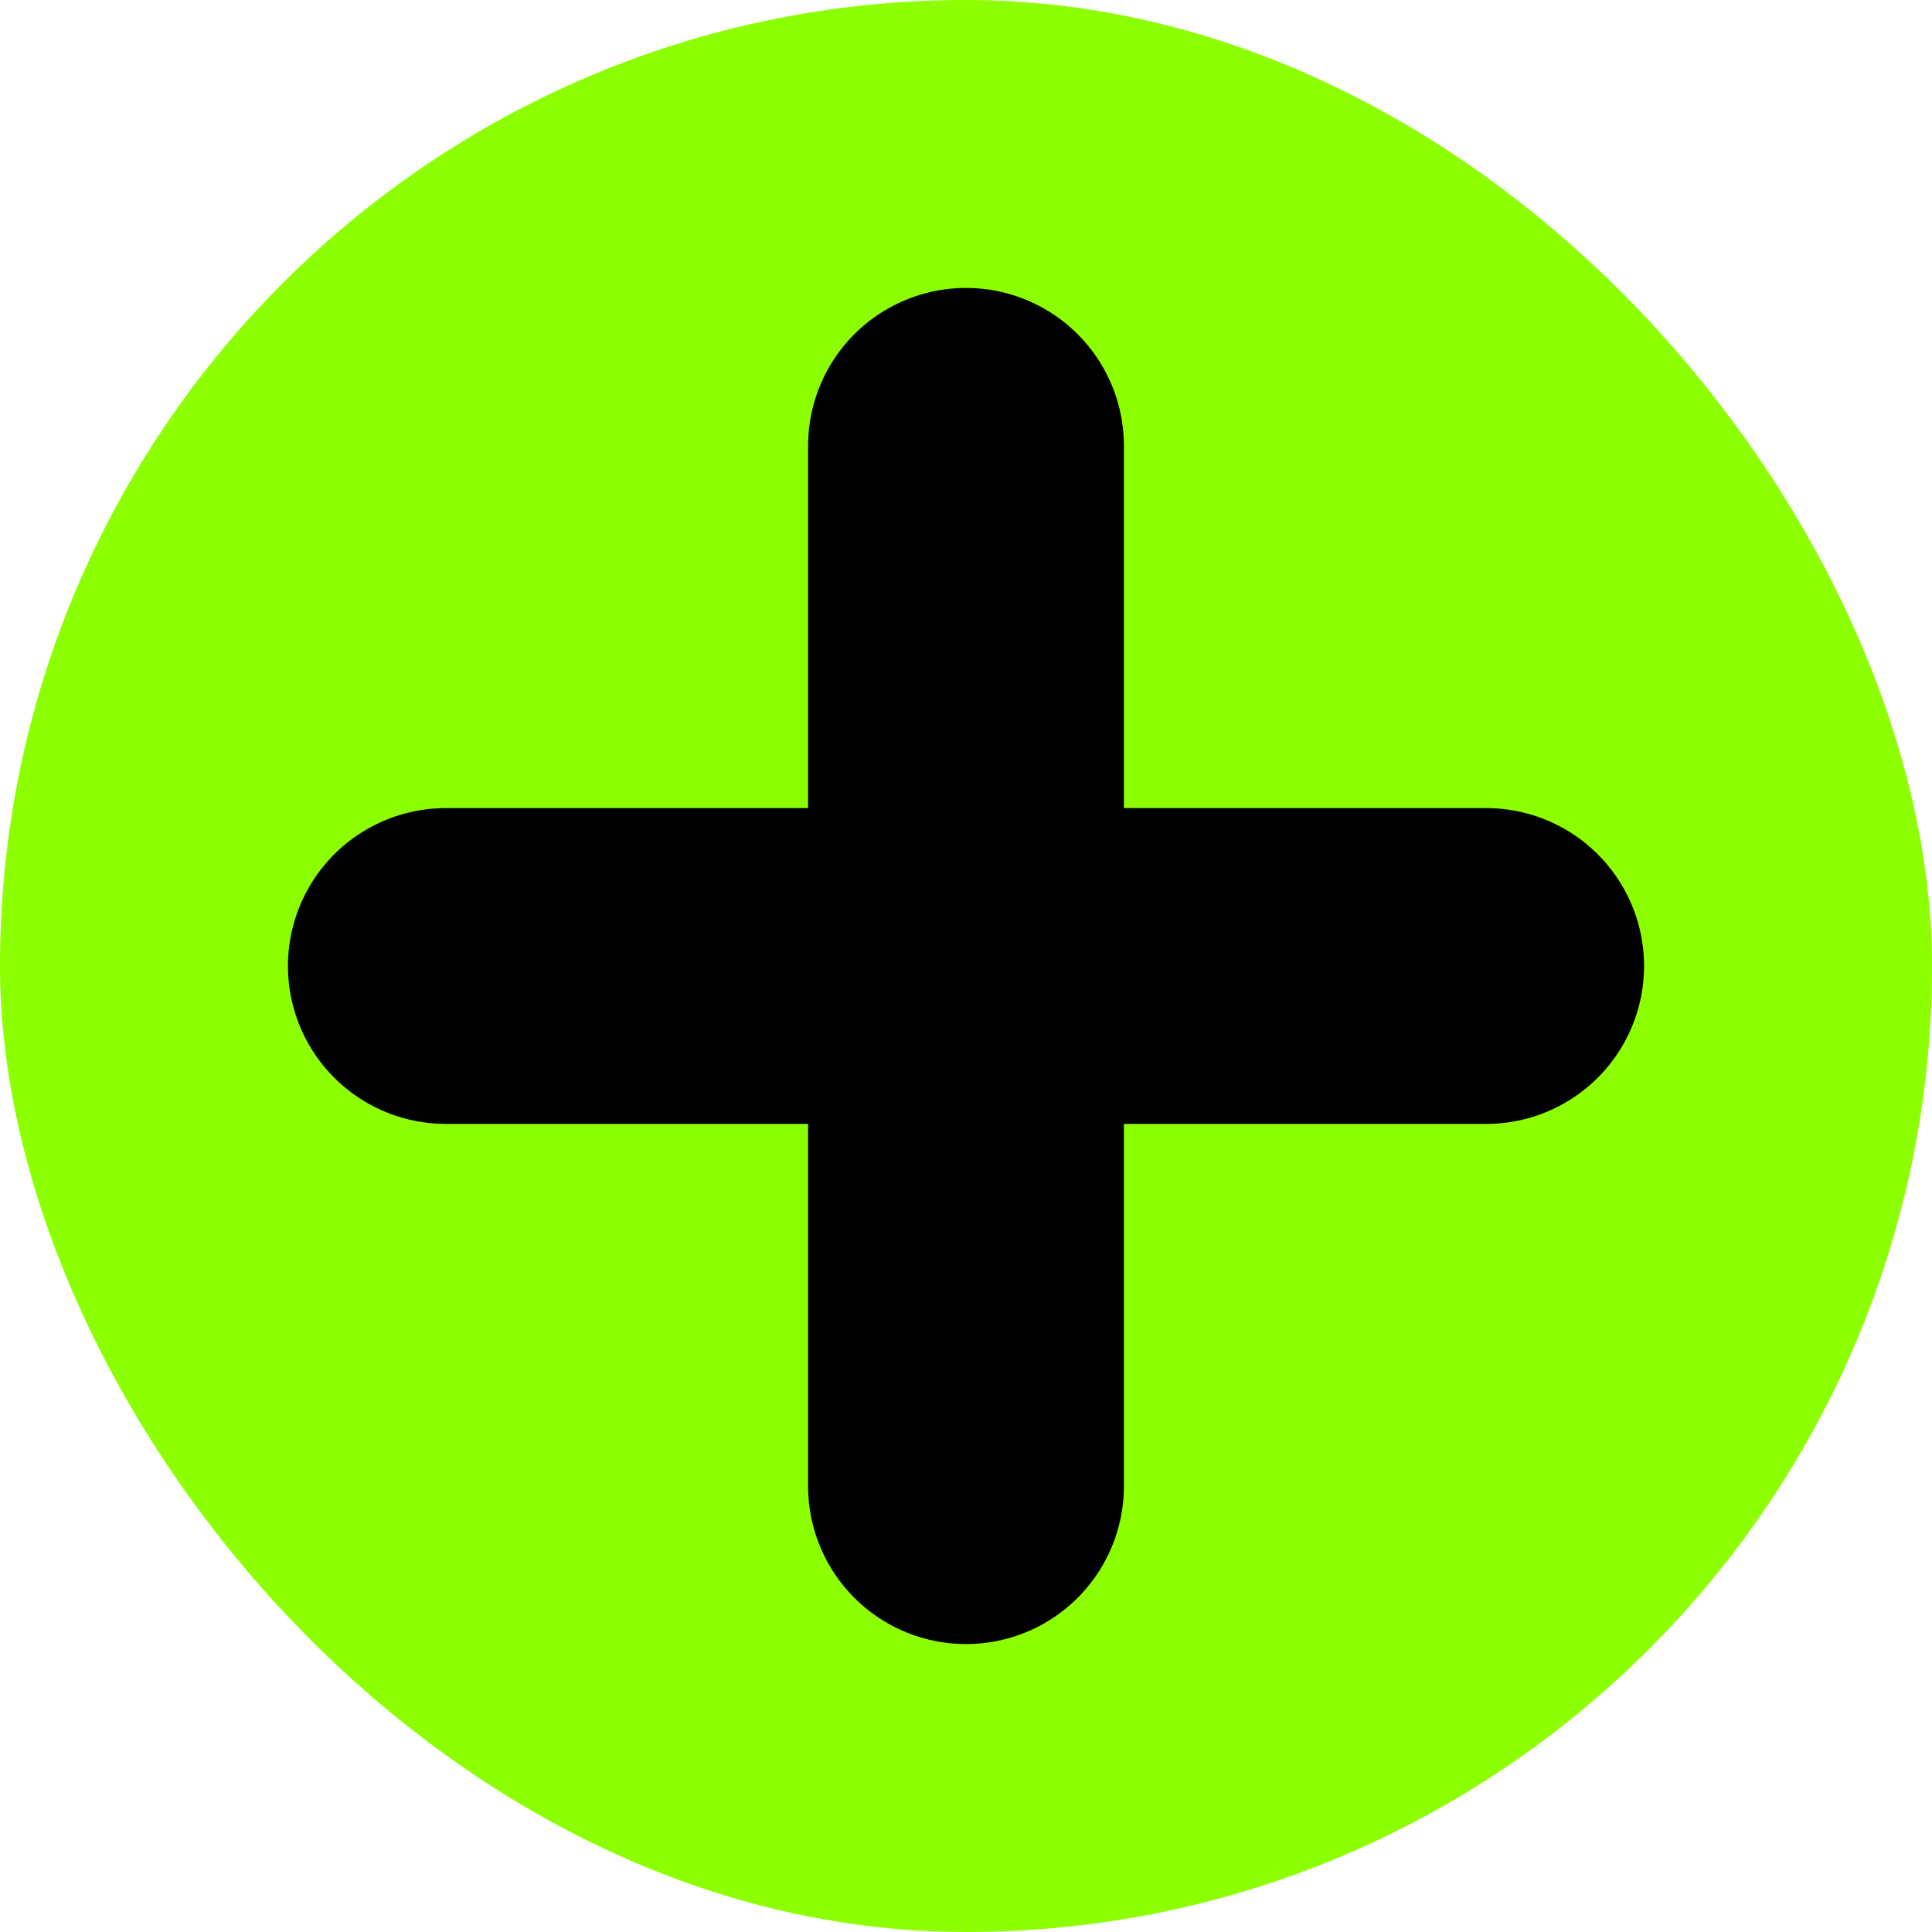 <svg width="104" height="104" viewBox="0 0 104 104" fill="none" xmlns="http://www.w3.org/2000/svg">
<rect width="104" height="104" rx="52" fill="#8CFF00"/>
<path d="M52 24L52 80" stroke="black" stroke-width="17" stroke-linecap="round"/>
<path d="M80 52L24 52" stroke="black" stroke-width="17" stroke-linecap="round"/>
</svg>
